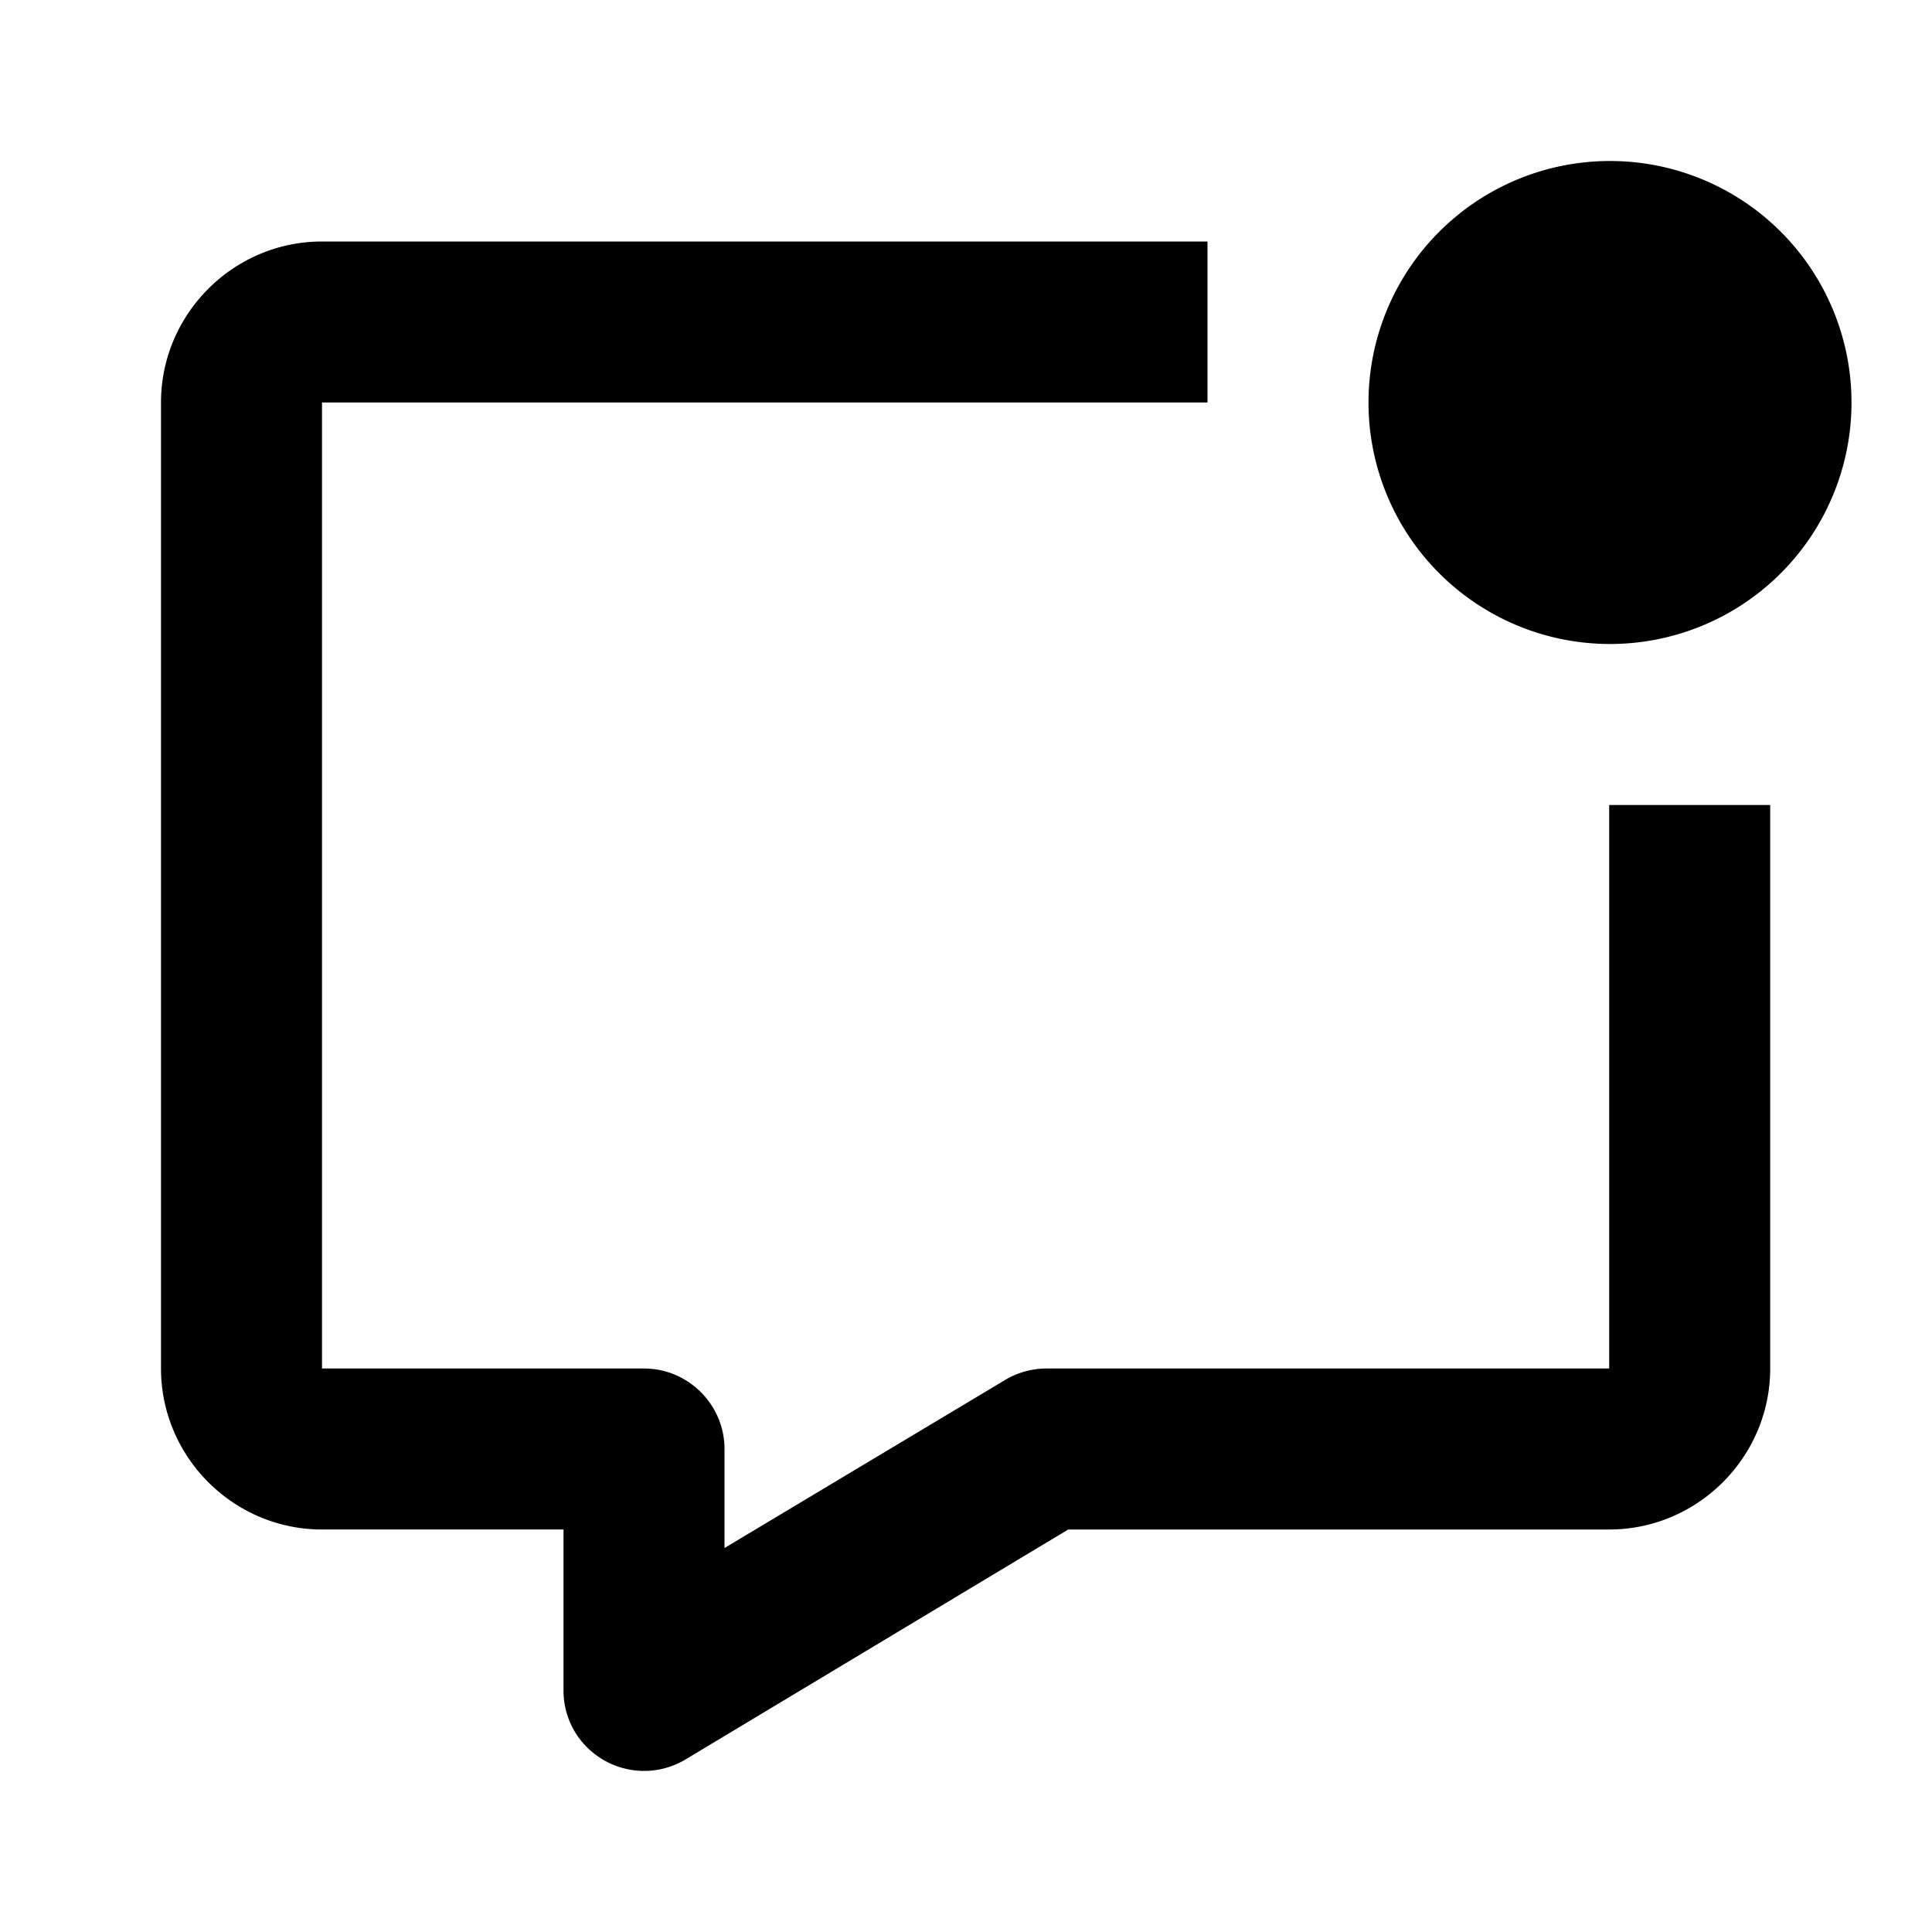 <svg xmlns="http://www.w3.org/2000/svg" width="24" height="24"><!--Boxicons v3.0 https://boxicons.com | License  https://docs.boxicons.com/free--><path d="M20 17h-7c-.18 0-.36.05-.51.14L9 19.23V18c0-.55-.45-1-1-1H4V5h11V3H4c-1.1 0-2 .9-2 2v12c0 1.1.9 2 2 2h3v2c0 .36.19.69.51.87a1 1 0 0 0 1-.01L13.27 19h6.72c1.1 0 2-.9 2-2v-7h-2v7Z"/><path d="M20 2a3 3 0 1 0 0 6 3 3 0 1 0 0-6"/></svg>